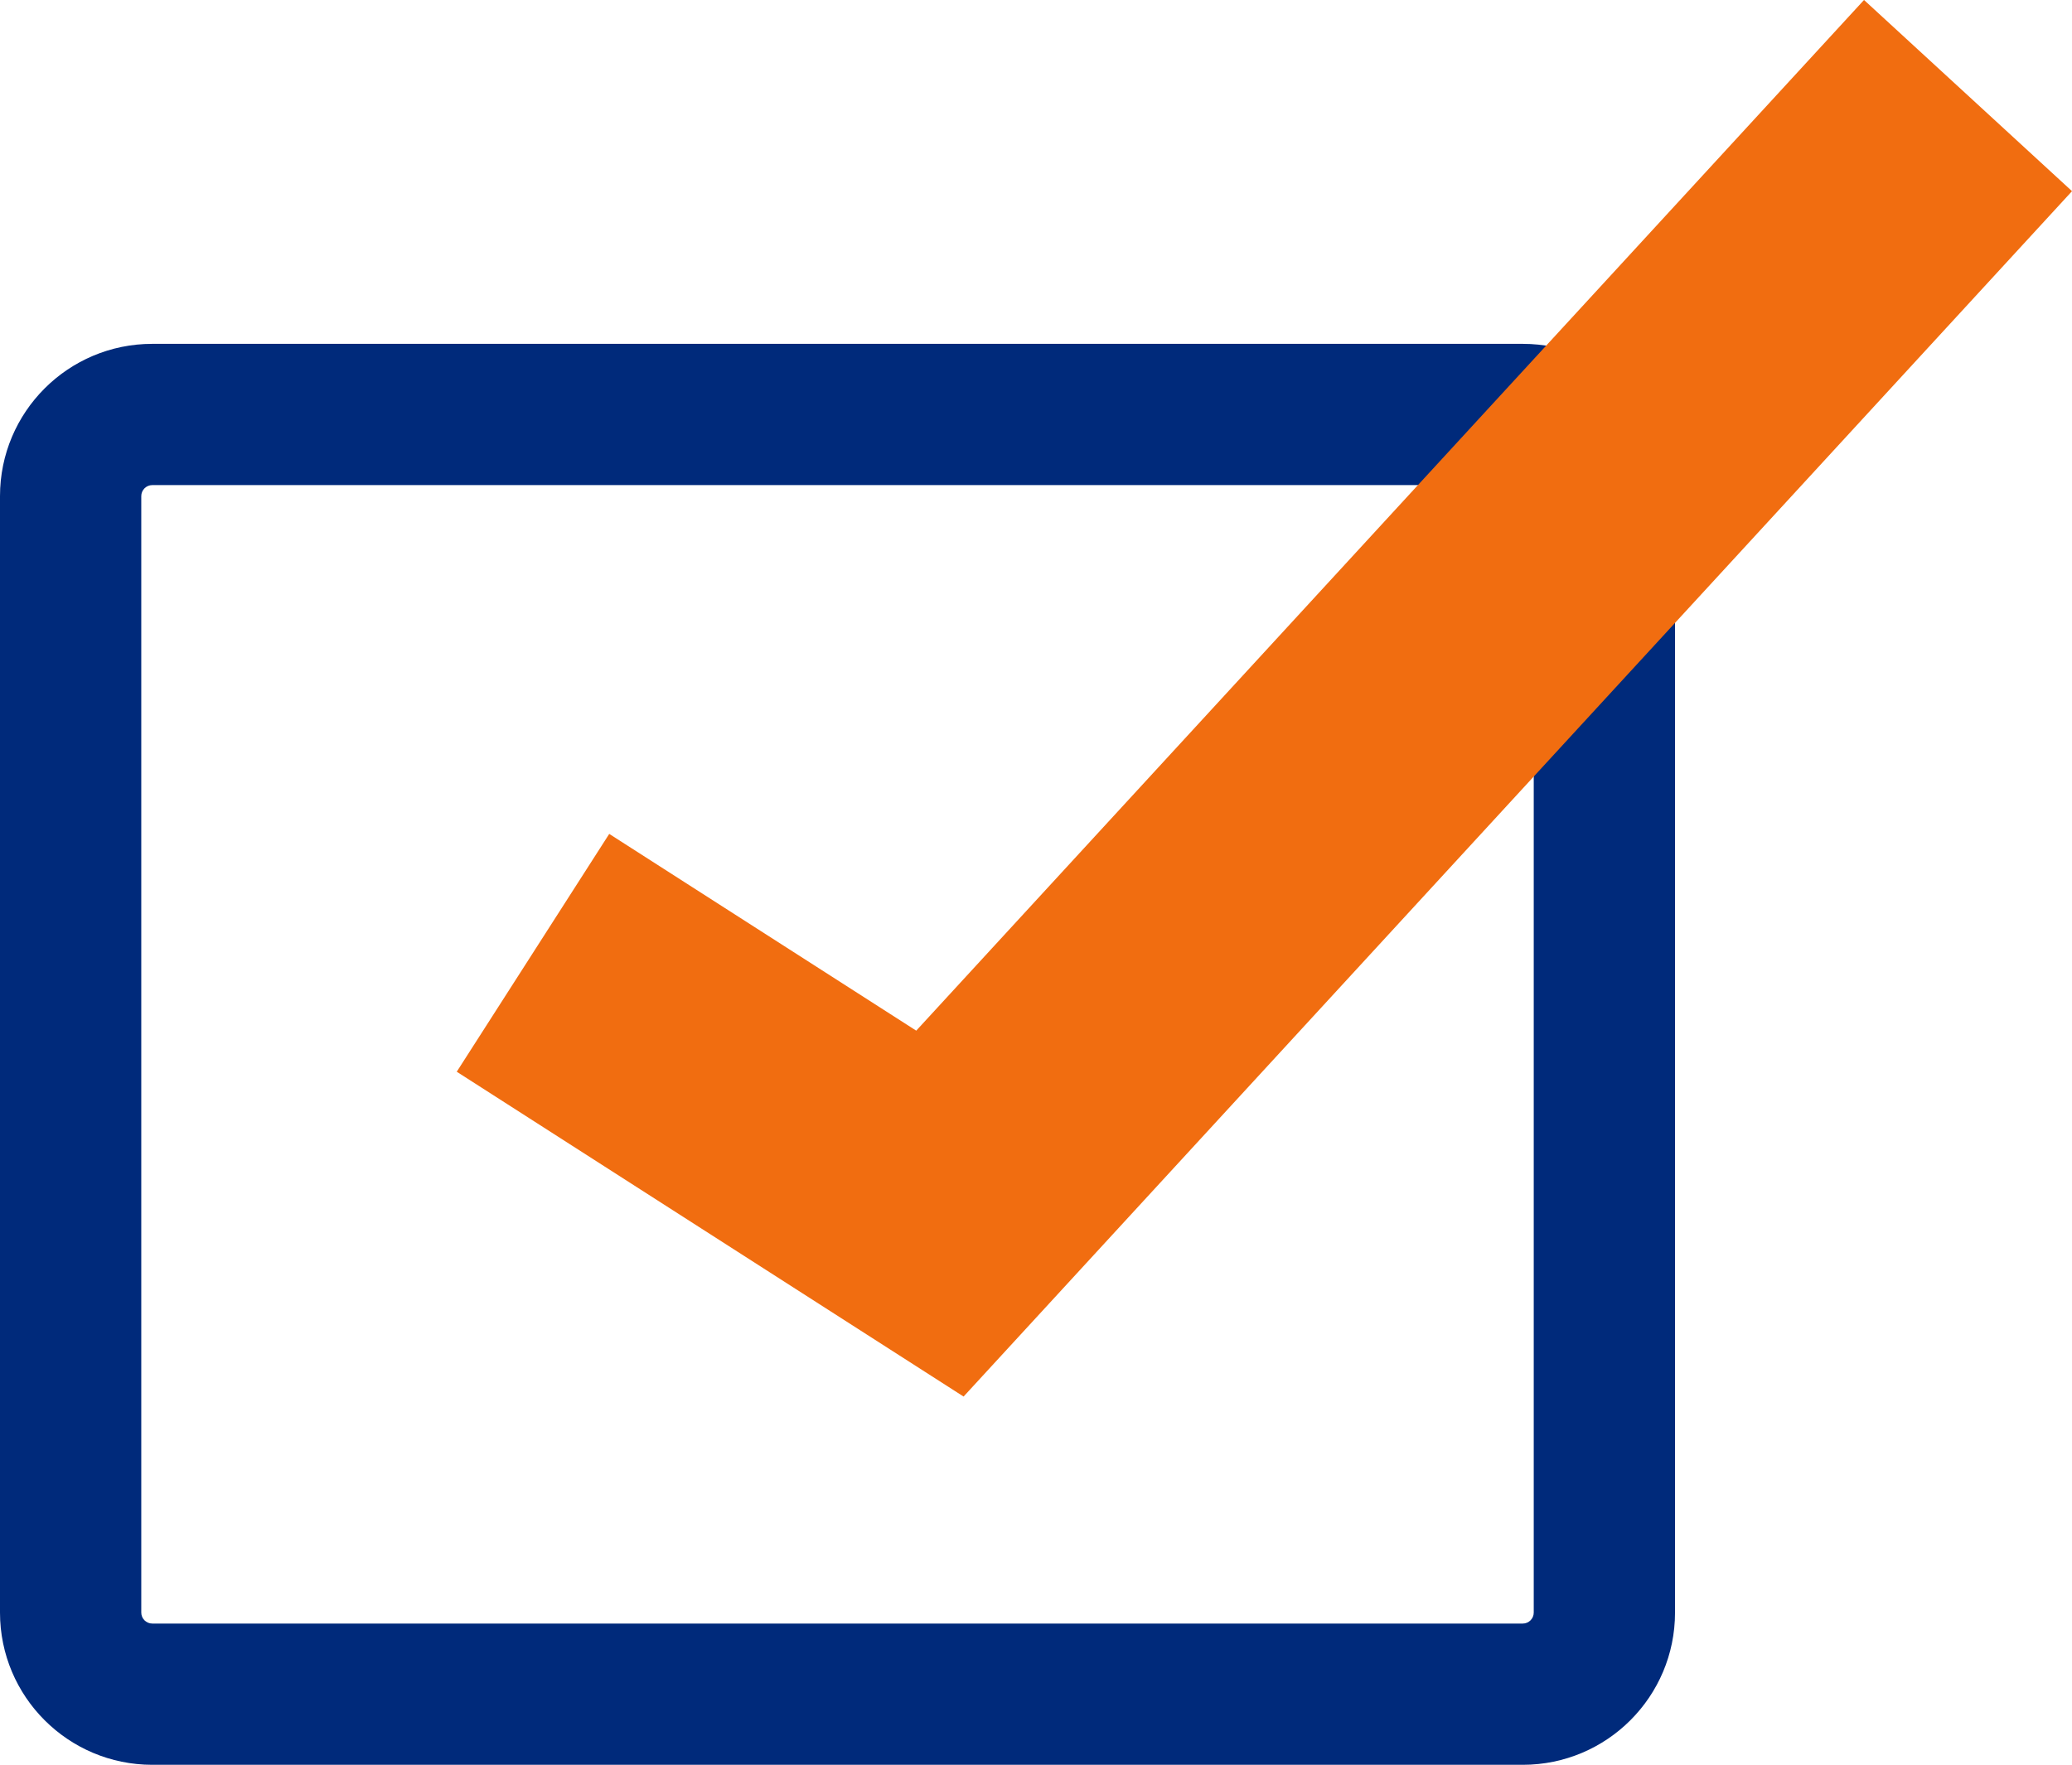 <svg xmlns="http://www.w3.org/2000/svg" viewBox="0 0 43.999 37.482">
  <defs>
    <style>
      .cls-1, .cls-2 {
        fill: none;
      }

      .cls-2 {
        stroke: #f16d10;
        stroke-width: 6px;
      }

      .cls-3, .cls-4 {
        stroke: none;
      }

      .cls-4 {
        fill: #002a7b;
      }
    </style>
  </defs>
  <g id="Group_486" data-name="Group 486" transform="translate(0 -2.398)">
    <g id="Group_479" data-name="Group 479" transform="translate(0 4.429)">
      <g id="Path_2261" data-name="Path 2261" class="cls-1" transform="translate(0 5.272)">
        <path class="cls-3" d="M3.234,0h29.1a3.234,3.234,0,0,1,3.234,3.234V26.947a3.234,3.234,0,0,1-3.234,3.234H3.234A3.234,3.234,0,0,1,0,26.947V3.234A3.234,3.234,0,0,1,3.234,0Z"/>
        <path class="cls-4" d="M 3.234 3 C 3.105 3 3 3.105 3 3.234 L 3 26.947 C 3 27.075 3.105 27.18 3.234 27.18 L 32.336 27.18 C 32.465 27.18 32.569 27.075 32.569 26.947 L 32.569 3.234 C 32.569 3.105 32.465 3 32.336 3 L 3.234 3 M 3.234 3.814697265625e-06 L 32.336 3.814697265625e-06 C 34.122 3.814697265625e-06 35.569 1.448 35.569 3.234 L 35.569 26.947 C 35.569 28.732 34.122 30.18 32.336 30.18 L 3.234 30.18 C 1.448 30.18 -3.814697265625e-06 28.732 -3.814697265625e-06 26.947 L -3.814697265625e-06 3.234 C -3.814697265625e-06 1.448 1.448 3.814697265625e-06 3.234 3.814697265625e-06 Z"/>
      </g>
      <path id="Path_2260" data-name="Path 2260" class="cls-2" d="M2327.5,840.315l8.641,5.539,21.832-23.746" transform="translate(-2316.182 -822.109)"/>
    </g>
  </g>
</svg>
